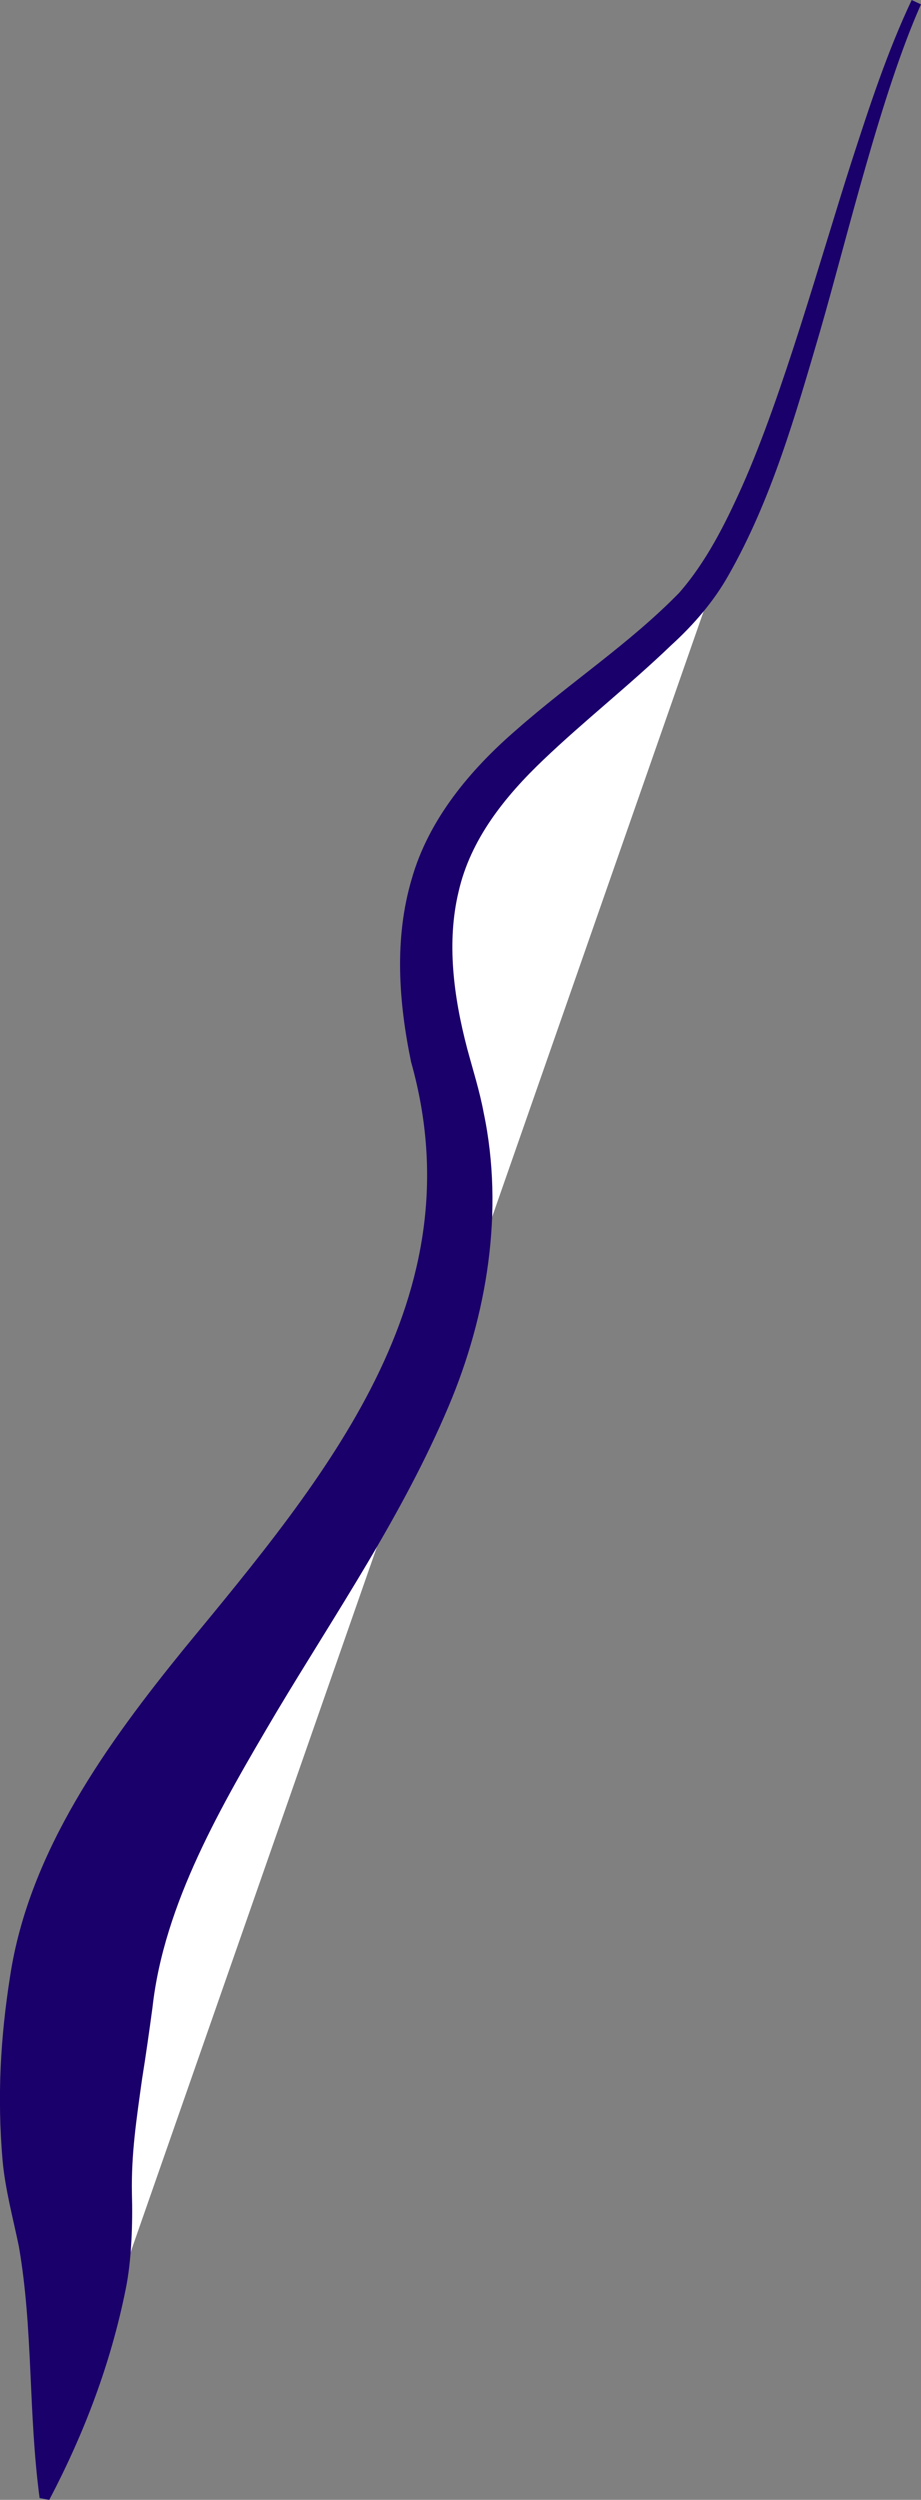 <?xml version="1.0" encoding="UTF-8"?>
<svg id="_レイヤー_2" data-name="レイヤー 2" xmlns="http://www.w3.org/2000/svg" viewBox="0 0 171.89 466.48">
  <rect x="0" y="0" width="171.89" height="466.48" fill="#808080" stroke="none"/>
  <defs>
    <style>
      .cls-1 {
        fill: #fff;
      }

      .cls-2 {
        fill: #1a006a;
      }
    </style>
  </defs>
  <g id="_レイヤー_1-2" data-name="レイヤー 1">
    <g>
      <path class="cls-1" d="m171.02.4c-14.58,31.47-24.09,95.03-44.4,114.57-27.84,26.78-57.12,35.91-43.68,85.83,18.63,69.2-59.77,113.76-67.73,170.37-7.95,56.61,6.13,26.06-6.91,95.14"/>
      <path class="cls-2" d="m171.89.8c-7.39,16.56-13.74,43.36-18.86,61.09-4.55,15.48-9,31.3-17.1,45.51-2.73,4.85-6.5,9.21-10.63,12.97-7.83,7.52-16.34,14.2-23.86,21.39-7.25,6.9-13.63,14.87-15.85,24.62-2.25,9.35-.97,19.5,1.61,29.32,1.07,3.98,2.33,7.92,3.08,11.99,3.83,18.26.62,37.77-6.53,54.67-8.58,20.36-21.09,38.62-32.2,57.21-10.23,17.33-20.93,35.6-23.09,55.02-.59,4.38-1.24,8.97-1.94,13.33-1.06,7.6-2.04,14-1.9,21.43.16,5.32-.04,12.39-1.16,17.81-2.78,13.85-7.72,26.87-14.27,39.33,0,0-1.8-.34-1.8-.34-2.14-16.15-1.18-31.44-3.87-46.96-1.02-4.99-2.57-10.68-3.05-16.16-1-11.84-.39-22.77,1.41-34.23,3.53-23.38,18.27-43.64,32.54-61.22,26.31-31.93,54.68-65.46,42.3-109.42-2.3-11.13-3.19-22.97.12-34.14,3.17-11.18,11-20.46,19.5-27.8,10.23-9.01,21.11-16.08,30.41-25.59,5.08-5.81,8.58-12.82,11.77-19.91,7.61-17.1,14.62-42.53,20.4-60.53,3.3-10.18,6.62-20.41,11.23-30.18,0,0,1.73.8,1.73.8h0Z"/>
    </g>
  </g>
</svg>